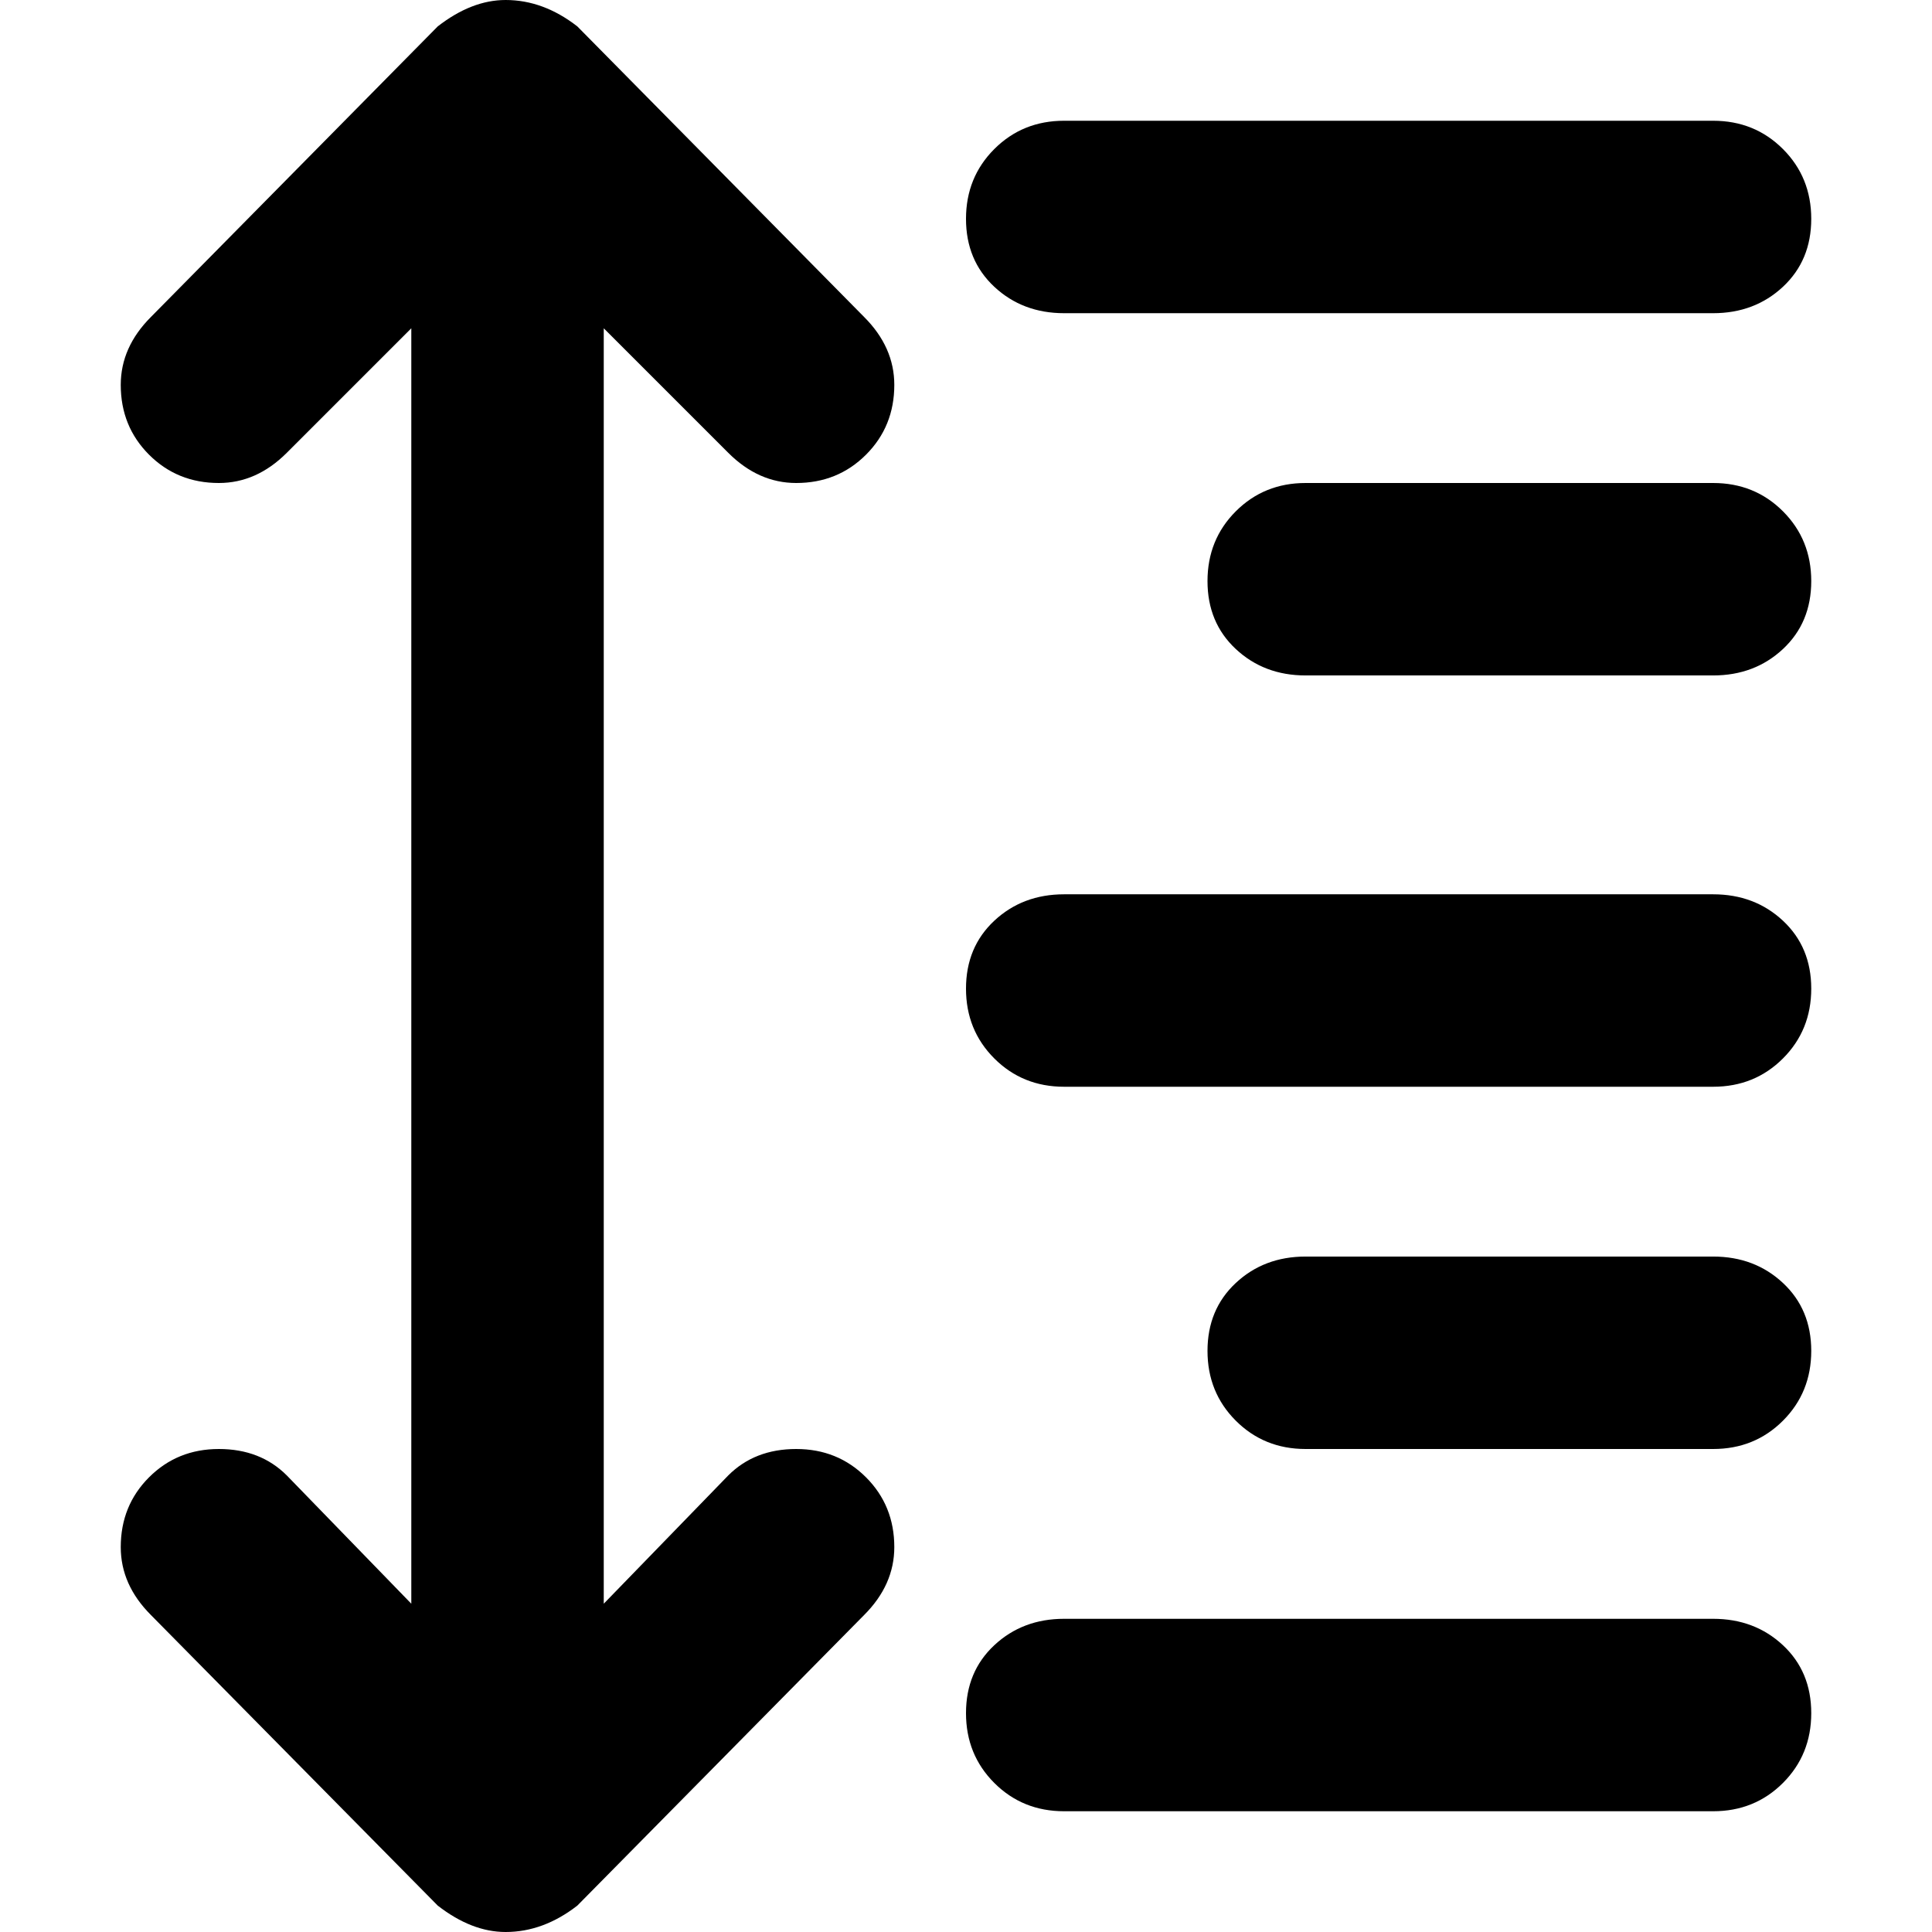 <svg xmlns="http://www.w3.org/2000/svg" viewBox="0 0 512 512">
	<path d="M160 87v338l33-34q7-7 18-7t18.5 7.5T237 410q0 10-8 18l-76 77q-9 7-19 7-9 0-18-7l-76-77q-8-8-8-18 0-11 7.5-18.5T58 384t18 7l33 34V87l-33 33q-8 8-18 8-11 0-18.5-7.5T32 102q0-10 8-18l76-77q9-7 18-7 10 0 19 7l76 77q8 8 8 18 0 11-7.5 18.5T211 128q-10 0-18-8zm122-4q-11 0-18.5-7T256 58t7.5-18.5T282 32h172q11 0 18.5 7.5T480 58t-7.5 18-18.5 7H282zm172 45q11 0 18.5 7.5T480 154t-7.5 18-18.5 7H346q-11 0-18.5-7t-7.5-18 7.5-18.5T346 128h108zm0 109q11 0 18.5 7t7.5 18-7.5 18.5T454 288H282q-11 0-18.5-7.5T256 262t7.5-18 18.5-7h172zm0 96q11 0 18.5 7t7.5 18-7.5 18.5T454 384H346q-11 0-18.5-7.5T320 358t7.5-18 18.5-7h108zm0 96q11 0 18.5 7t7.5 18-7.5 18.5T454 480H282q-11 0-18.5-7.5T256 454t7.5-18 18.5-7h172z"/>
</svg>